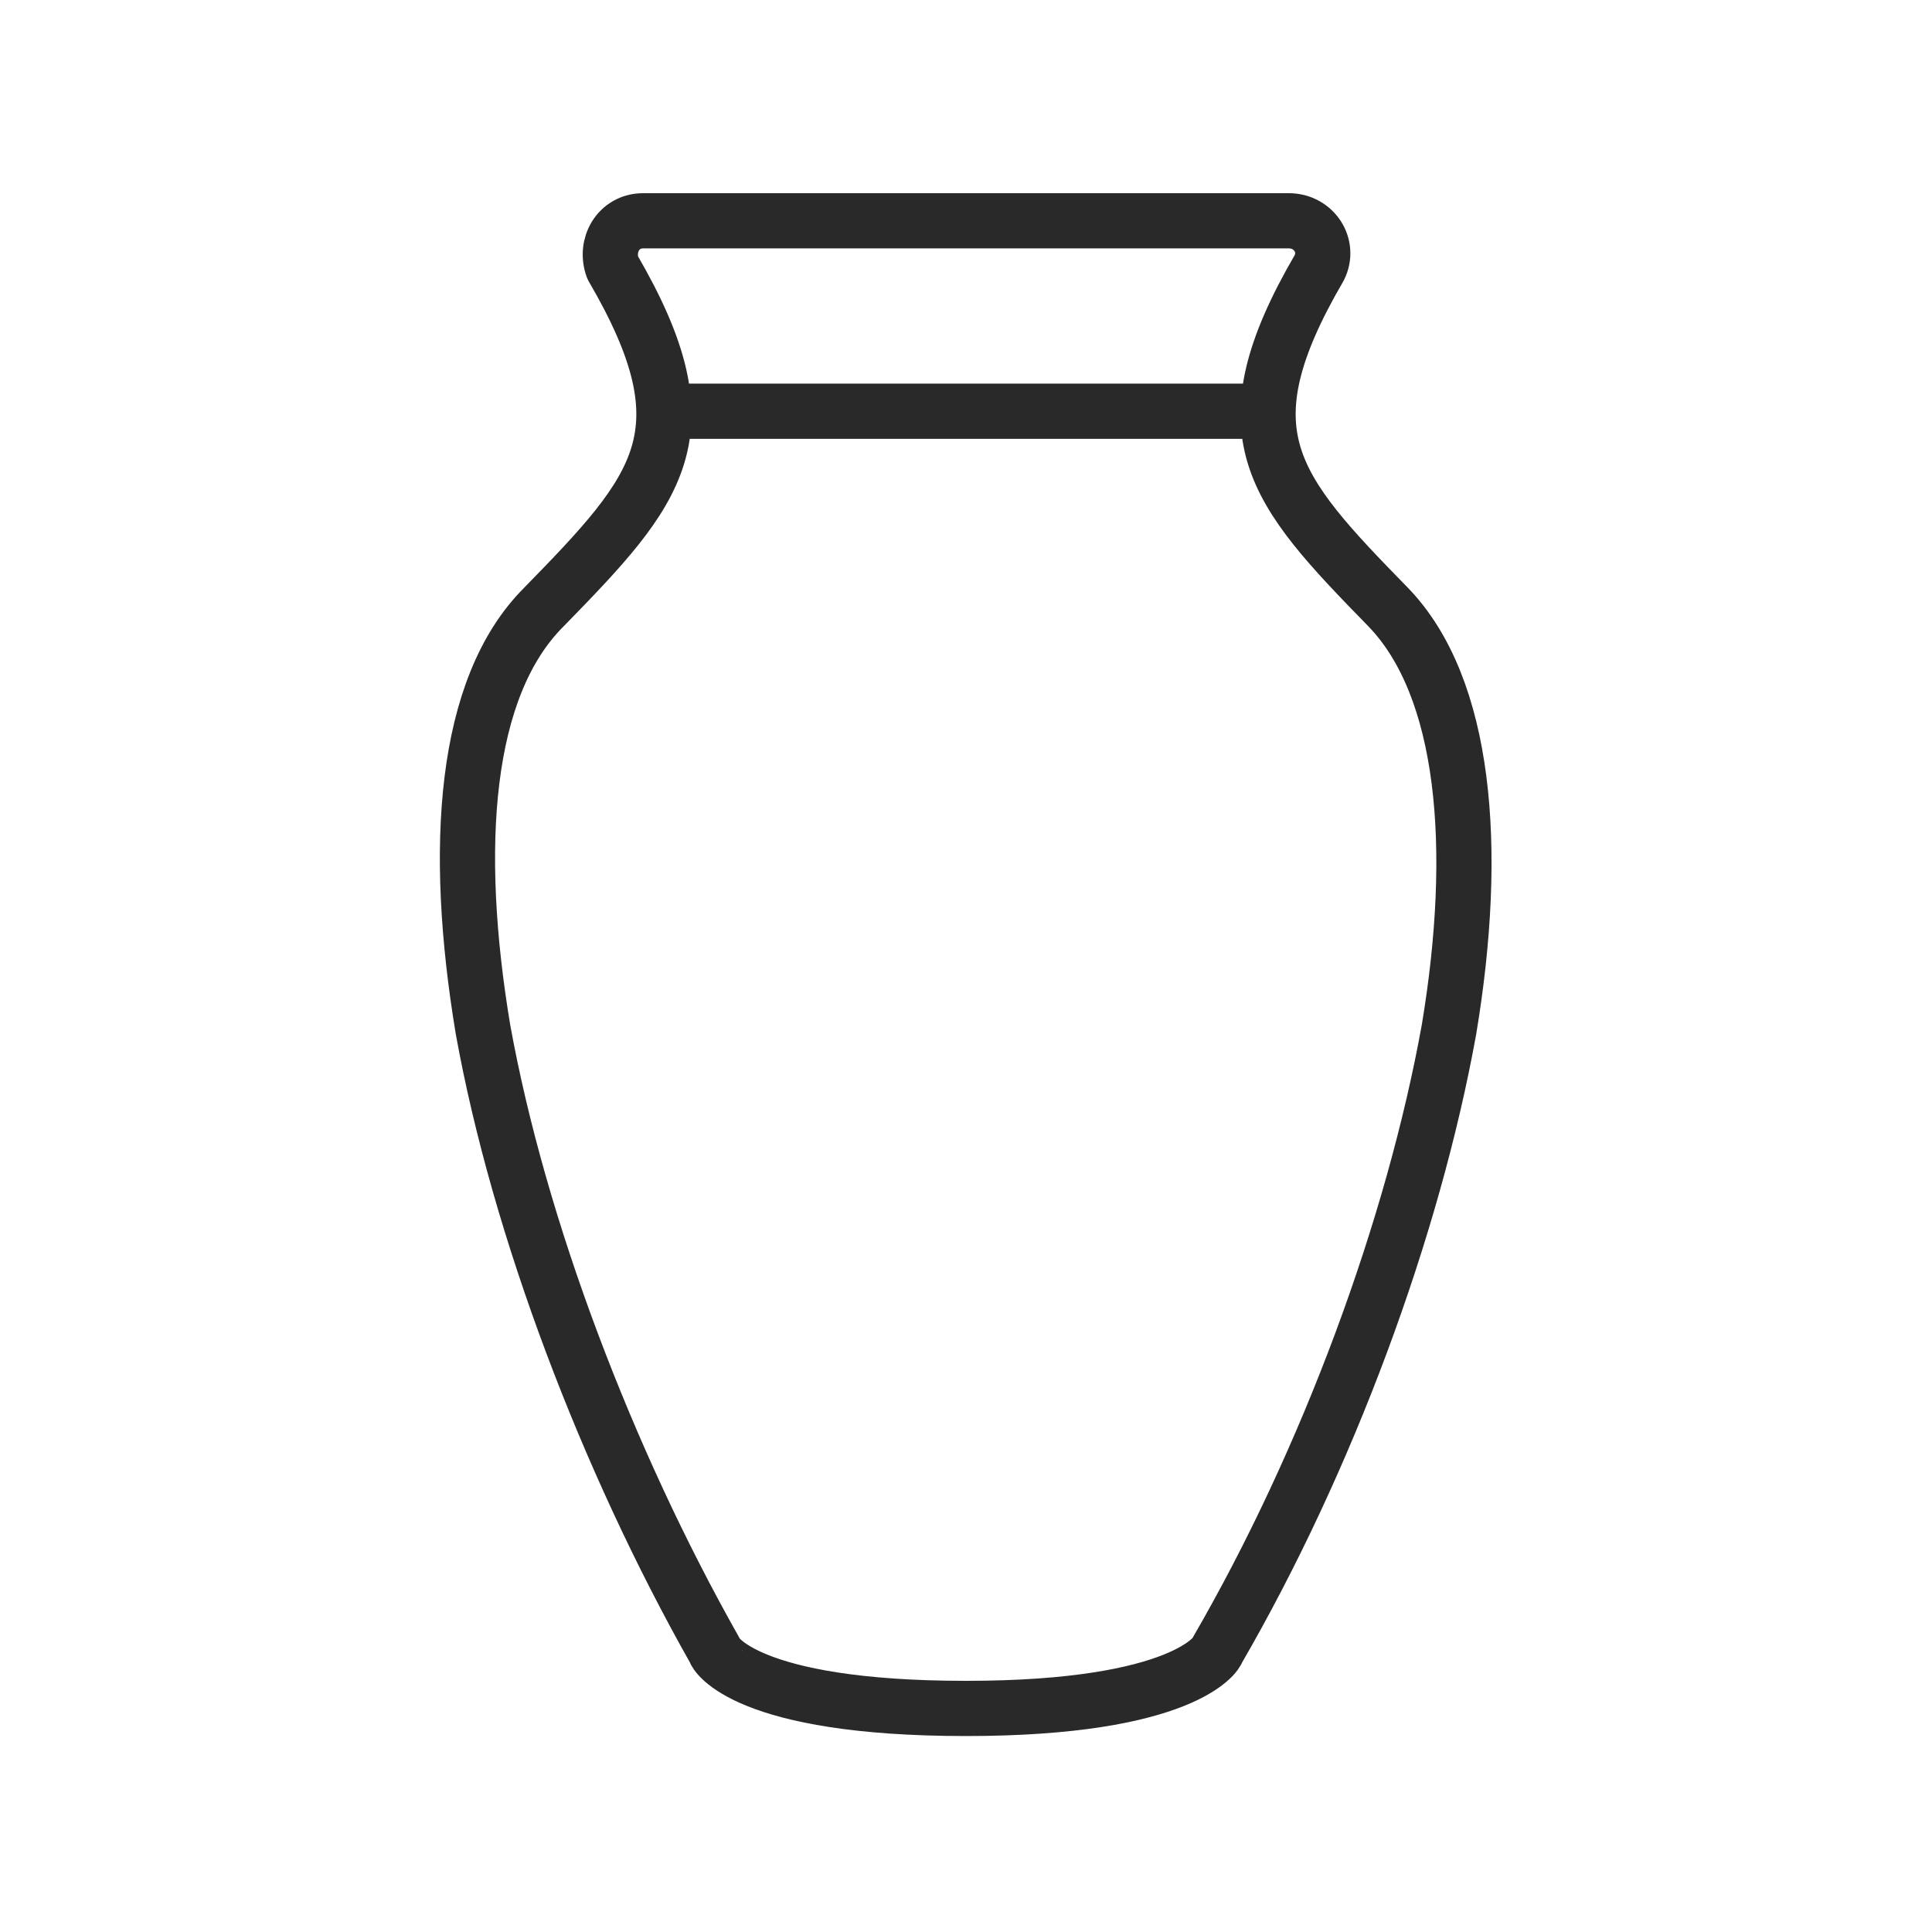 <?xml version="1.0" encoding="utf-8"?>
<!-- Generator: Adobe Illustrator 25.3.1, SVG Export Plug-In . SVG Version: 6.00 Build 0)  -->
<svg version="1.1" id="Layer_1" xmlns="http://www.w3.org/2000/svg" xmlns:xlink="http://www.w3.org/1999/xlink" x="0px" y="0px"
	 viewBox="0 0 70 70" style="enable-background:new 0 0 70 70;" xml:space="preserve">
<style type="text/css">
	.st0{fill:none;stroke:#292929;stroke-width:2;stroke-linecap:round;stroke-linejoin:round;stroke-miterlimit:10;}
</style>
<g>
	<path class="st0" d="M50.3,22c-4.2-4.3-6-6.3-2.5-12.3C48.2,8.9,47.6,8,46.7,8H23.3c-0.9,0-1.4,0.9-1.1,1.7c3.5,6,1.7,8-2.5,12.3
		c-2.9,2.9-3.3,8.7-2.2,15.3c1.3,7.2,4.5,15.6,8.4,22.5c0,0.1,1.1,2.1,9.1,2.1c7.9,0,9.1-2,9.1-2.1c4-6.9,7.1-15.3,8.4-22.5
		C53.6,30.7,53.1,24.9,50.3,22z"/>
	<path class="st0" d="M24.1,14.9h21.4"/>
</g>
</svg>
